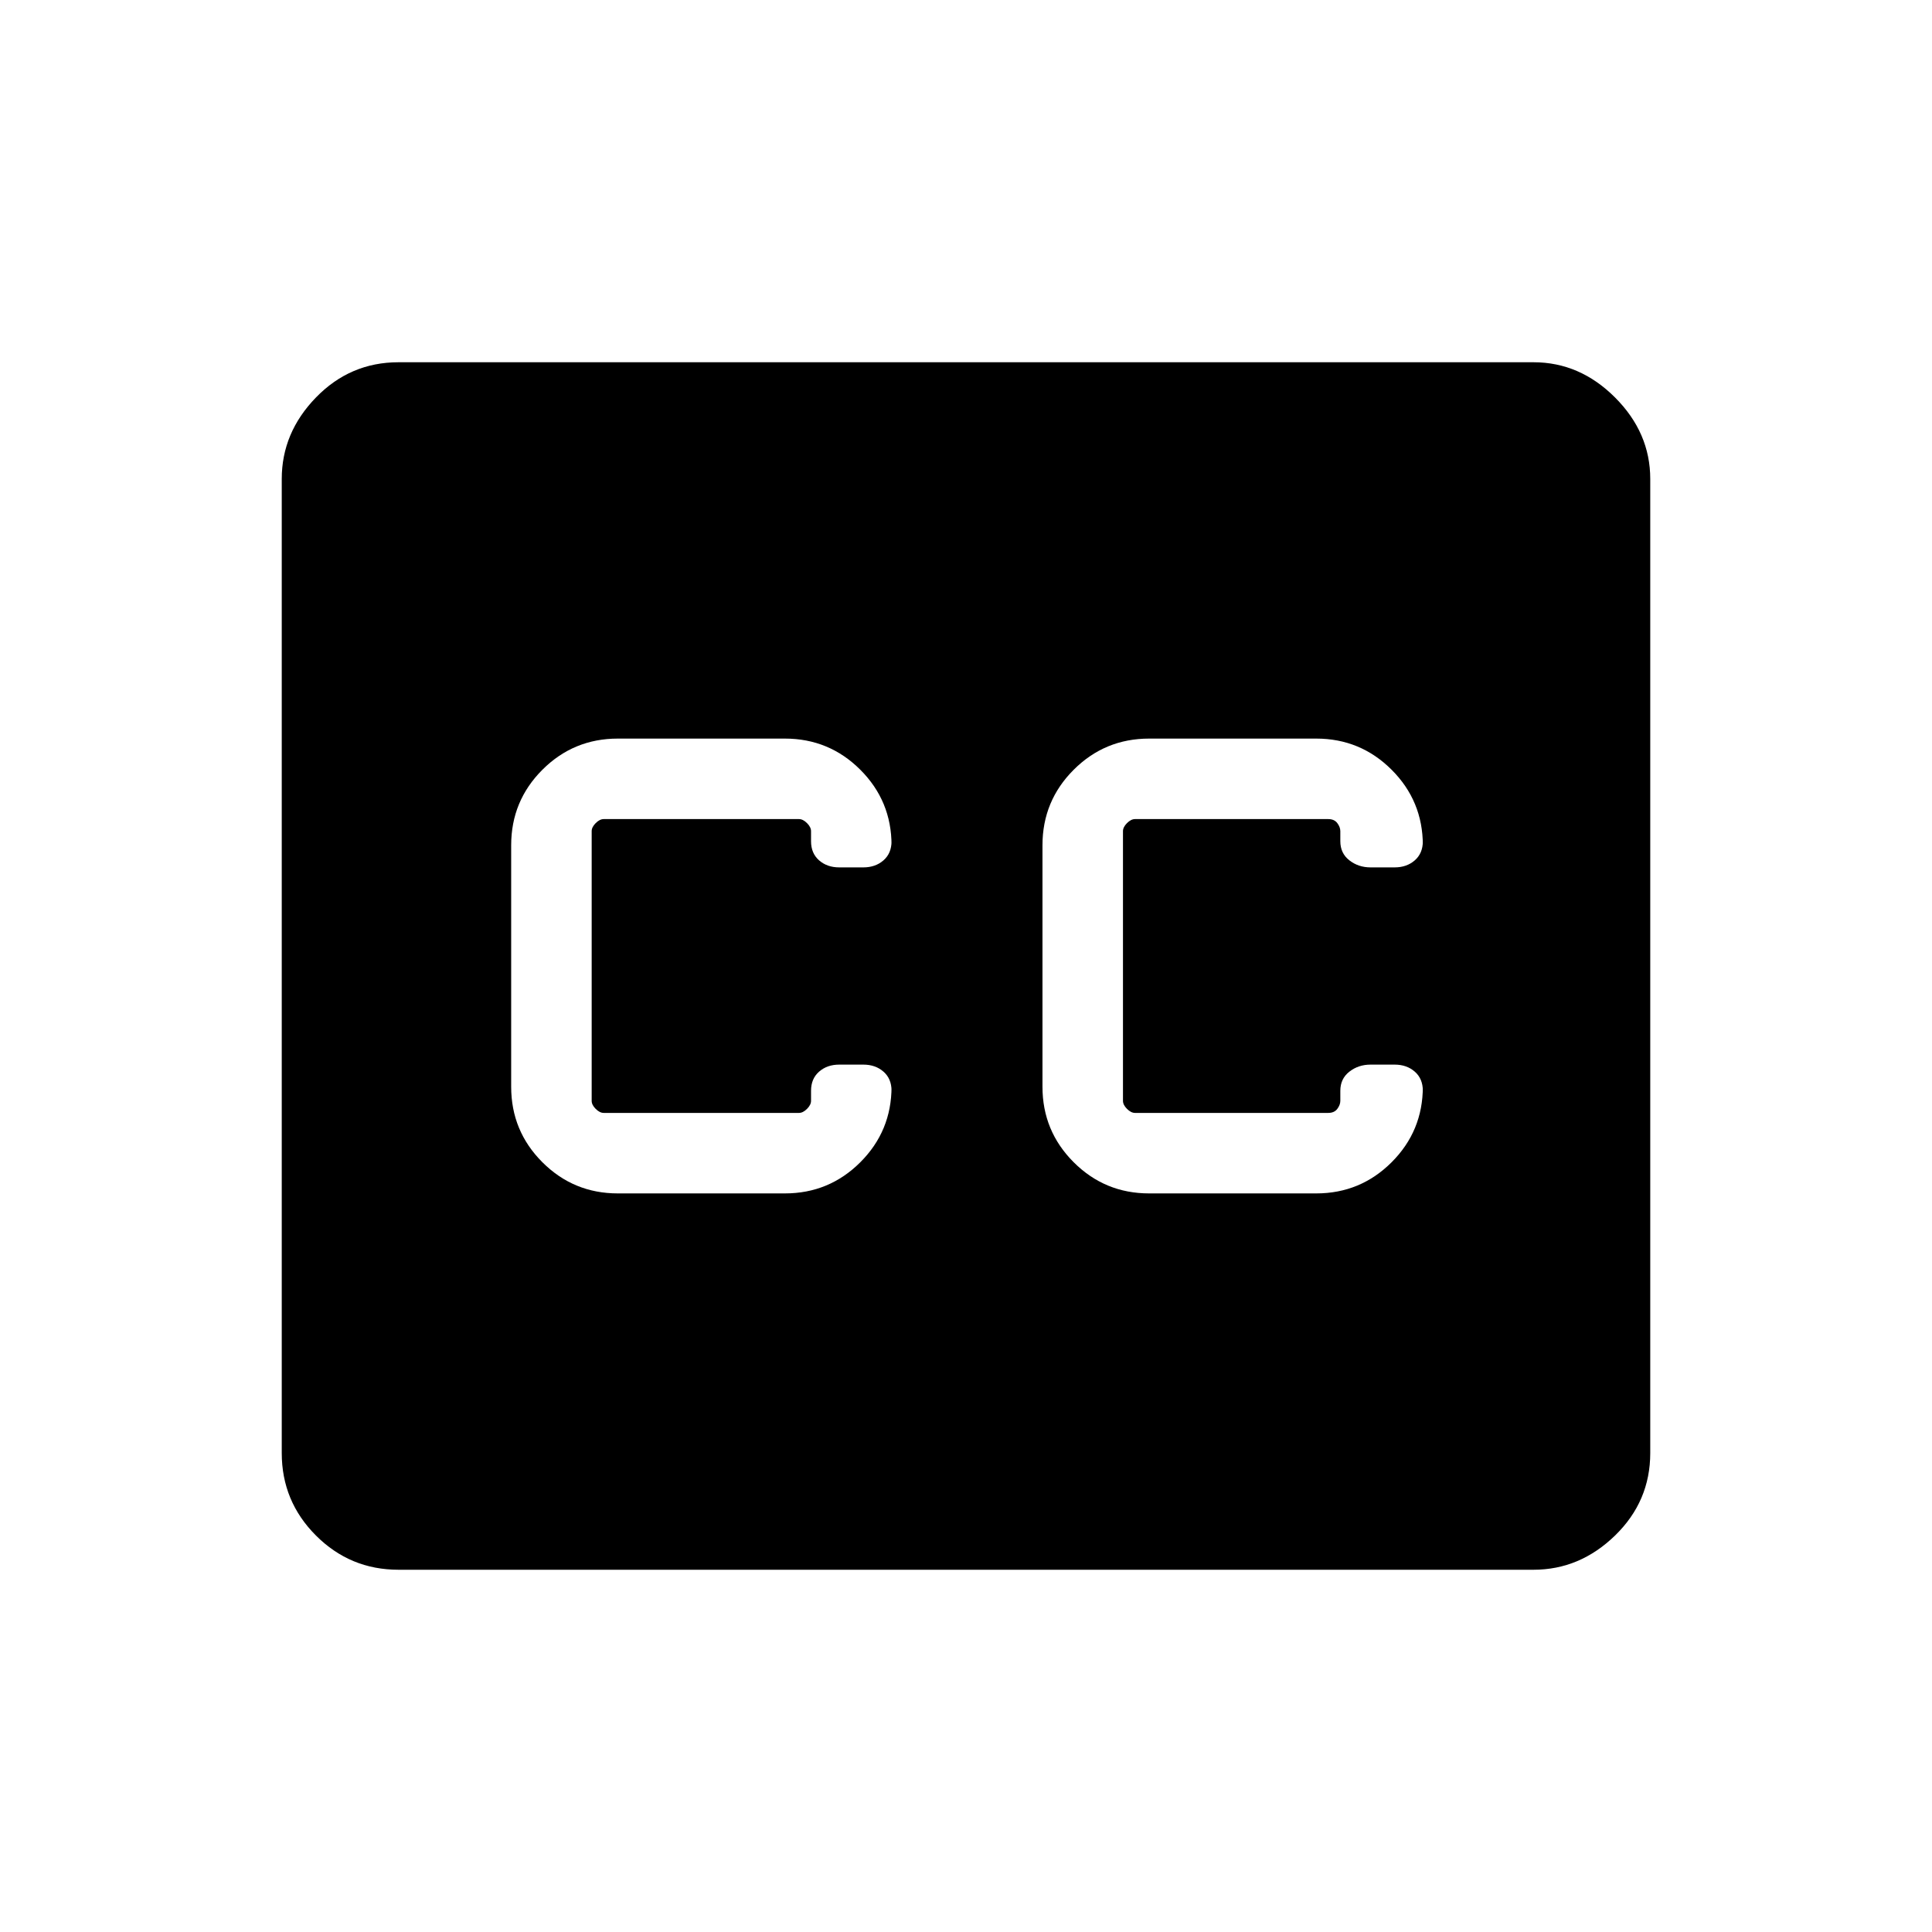 <svg xmlns="http://www.w3.org/2000/svg" height="48" width="48"><path d="M15.35 29.65H19.5Q20.6 29.65 21.375 28.875Q22.15 28.1 22.15 27V27.1Q22.15 26.8 21.95 26.625Q21.75 26.45 21.45 26.45H20.85Q20.55 26.45 20.35 26.625Q20.15 26.8 20.15 27.1V27.35Q20.15 27.45 20.05 27.55Q19.95 27.65 19.85 27.65H15Q14.9 27.65 14.8 27.55Q14.7 27.45 14.7 27.35V20.65Q14.7 20.55 14.8 20.45Q14.9 20.35 15 20.35H19.85Q19.95 20.35 20.05 20.45Q20.15 20.55 20.15 20.65V20.9Q20.15 21.2 20.35 21.375Q20.55 21.55 20.85 21.55H21.45Q21.75 21.55 21.95 21.375Q22.15 21.2 22.15 20.9V21Q22.15 19.9 21.375 19.125Q20.6 18.35 19.5 18.35H15.35Q14.25 18.35 13.475 19.125Q12.7 19.9 12.7 21V27Q12.7 28.1 13.475 28.875Q14.25 29.65 15.35 29.65ZM28.55 29.65H32.7Q33.8 29.65 34.575 28.875Q35.35 28.1 35.35 27V27.1Q35.35 26.8 35.15 26.625Q34.95 26.45 34.65 26.45H34.05Q33.75 26.45 33.525 26.625Q33.3 26.8 33.3 27.1V27.35Q33.3 27.45 33.225 27.55Q33.15 27.65 33 27.65H28.2Q28.1 27.65 28 27.55Q27.9 27.45 27.9 27.35V20.65Q27.9 20.55 28 20.45Q28.1 20.35 28.2 20.35H33Q33.15 20.35 33.225 20.45Q33.3 20.55 33.3 20.65V20.9Q33.3 21.2 33.525 21.375Q33.75 21.55 34.05 21.55H34.65Q34.95 21.55 35.15 21.375Q35.35 21.2 35.35 20.9V21Q35.35 19.9 34.575 19.125Q33.8 18.35 32.7 18.35H28.55Q27.45 18.35 26.675 19.125Q25.9 19.9 25.9 21V27Q25.9 28.1 26.675 28.875Q27.45 29.65 28.55 29.65ZM9.9 39Q8.7 39 7.85 38.15Q7 37.3 7 36.1V11.9Q7 10.75 7.85 9.875Q8.7 9 9.9 9H38.1Q39.25 9 40.125 9.875Q41 10.75 41 11.9V36.1Q41 37.3 40.125 38.15Q39.25 39 38.1 39Z"/></svg>